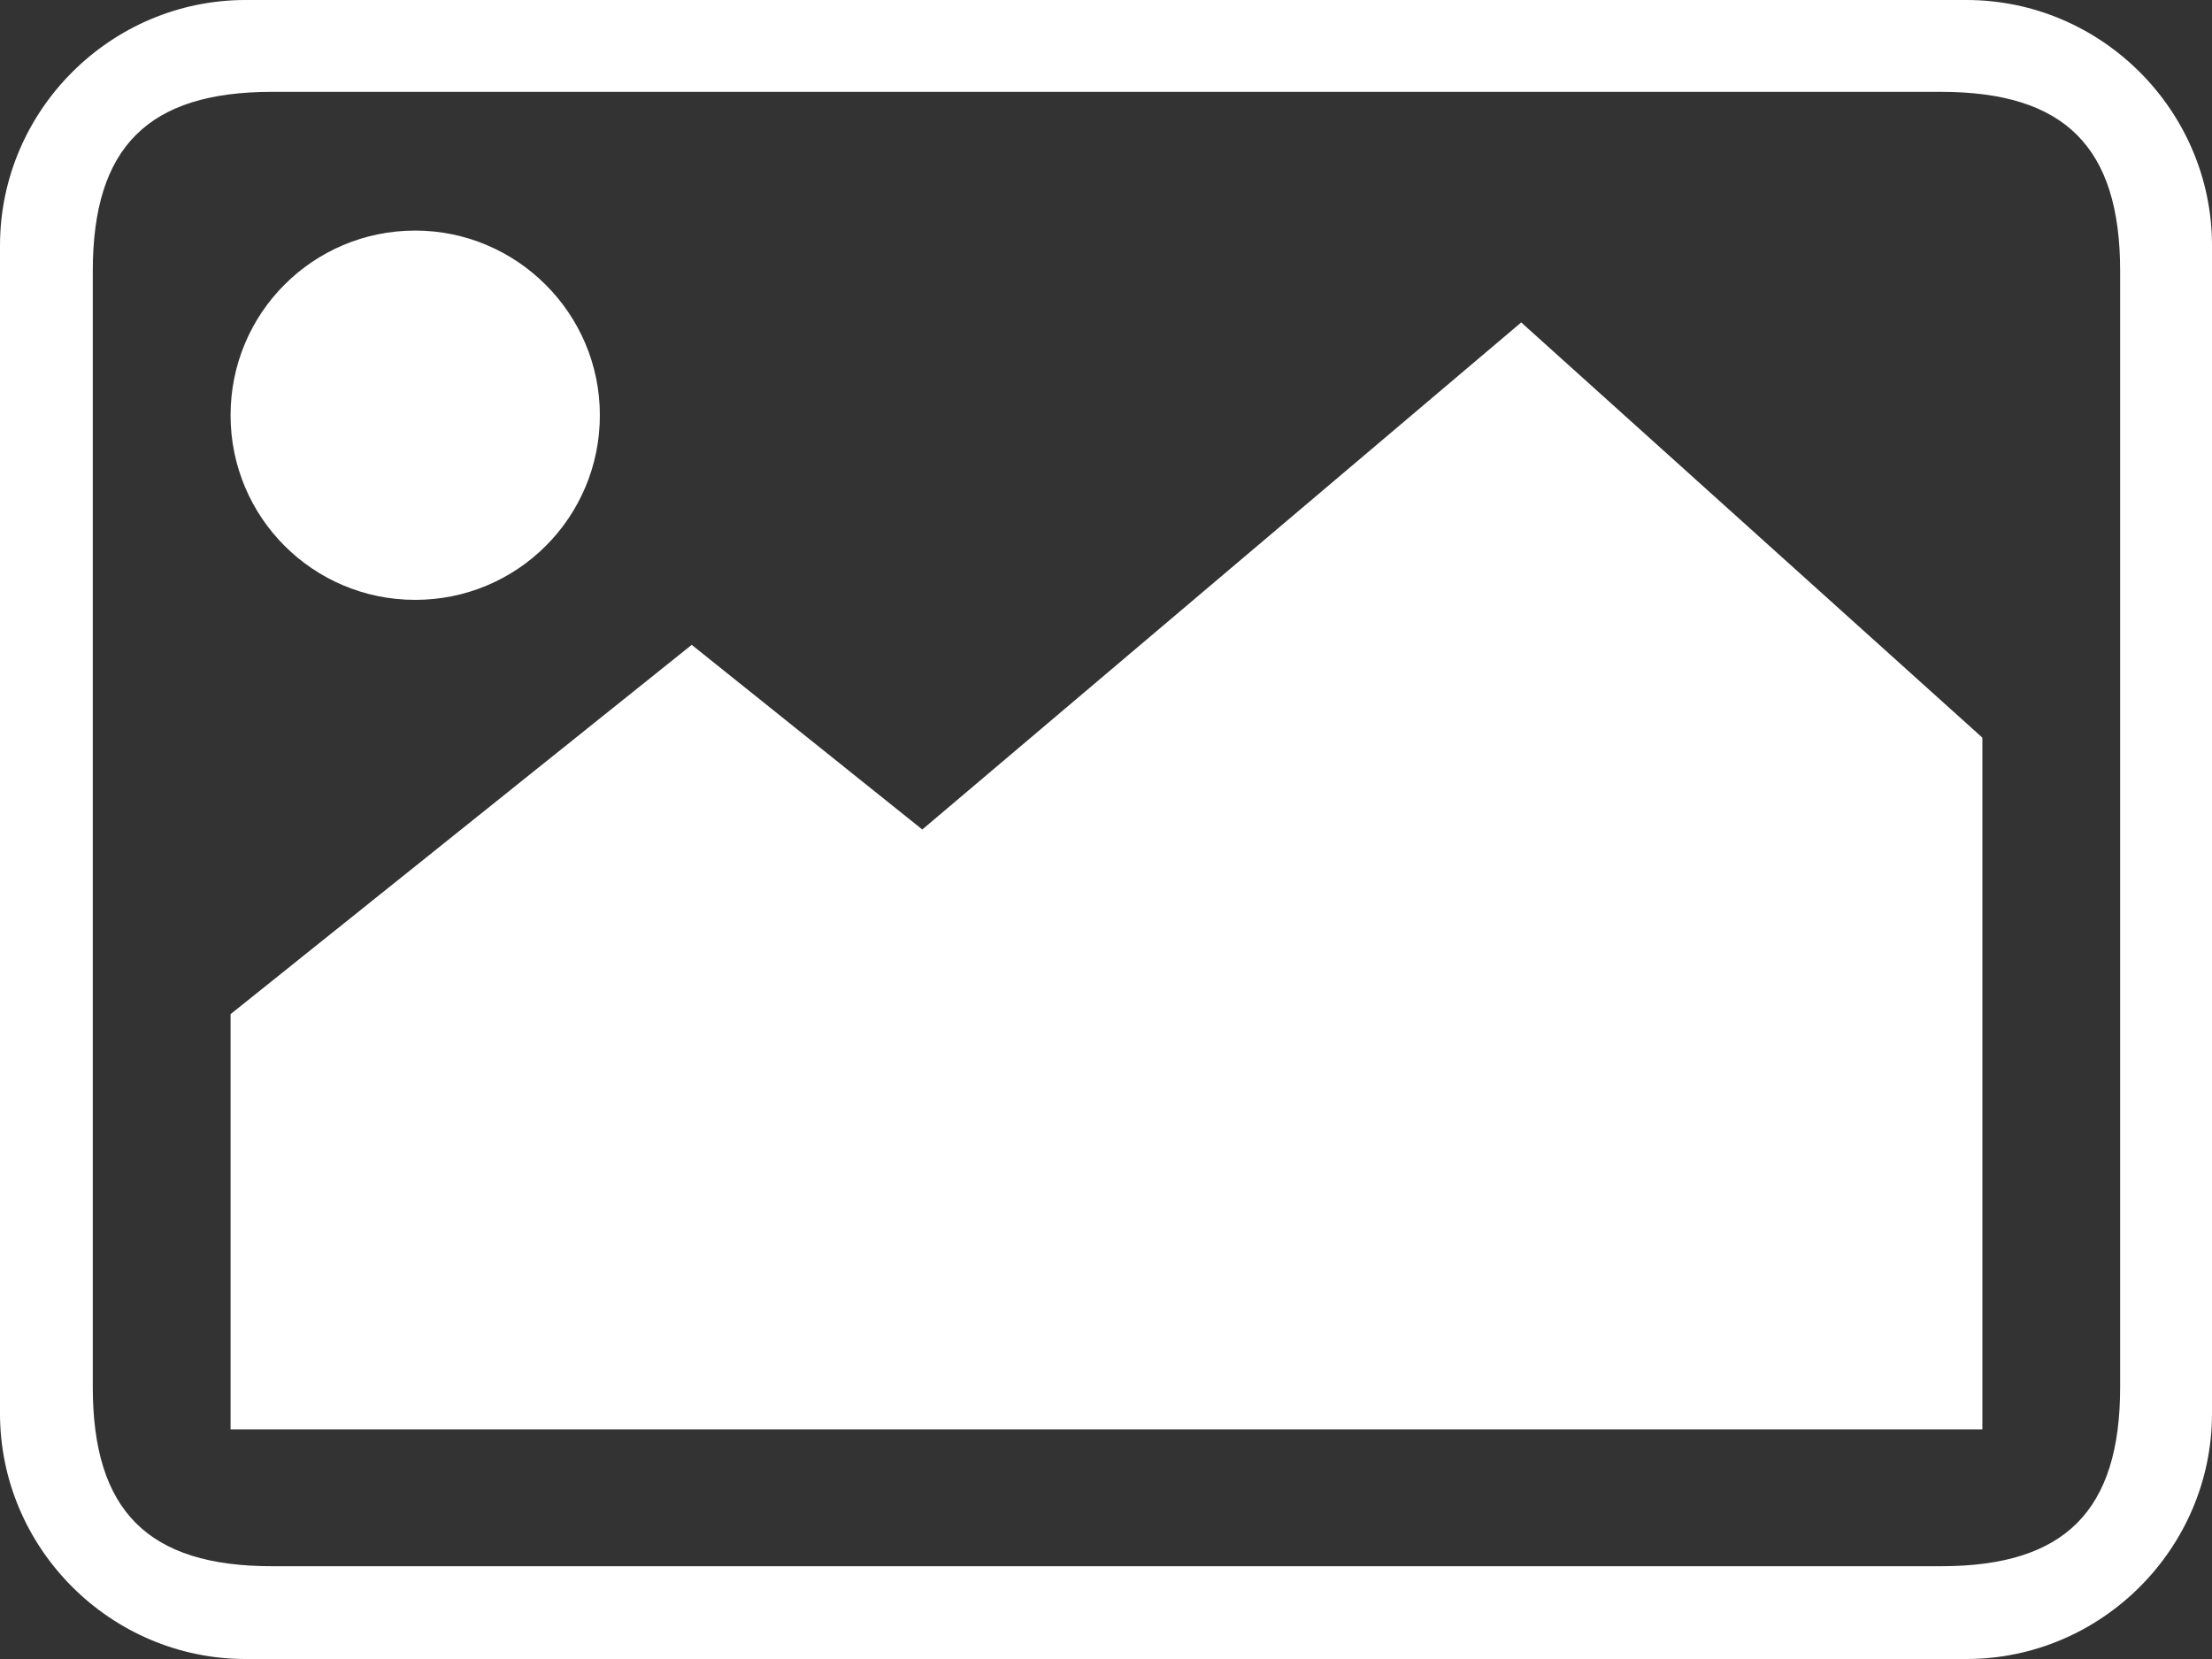 <svg width="236" height="177" viewBox="0 0 236 177" fill="none" xmlns="http://www.w3.org/2000/svg">
<rect x="0" y="0" width="236" height="177" fill="#333333" stroke="none"/>
<path d="M209.8 0H26.2C11.8 0 0 11.8 0 26.2V150.8C0 165.2 11.8 177 26.2 177H209.8C224.2 177 236 165.2 236 150.8V26.2C236 11.8 224.2 0 209.8 0ZM226.2 148C226.2 161.2 220.3 167.1 207.1 167.1H29C15.8 167.1 9.9 161.2 9.9 148V28.9C9.9 15.7 15.8 9.8 29 9.8H207.1C220.3 9.8 226.2 15.7 226.2 28.9V148ZM73.8 68.8L98.4 88.5L162.3 34.4L211.5 78.7V152.5H24.6V108.2L73.8 68.8ZM44.3 24.6C33.4 24.6 24.6 33.4 24.6 44.3C24.6 55.2 33.4 64 44.3 64C55.2 64 64 55.2 64 44.3C64 33.4 55.1 24.6 44.3 24.6Z" fill="white"/>
</svg>
